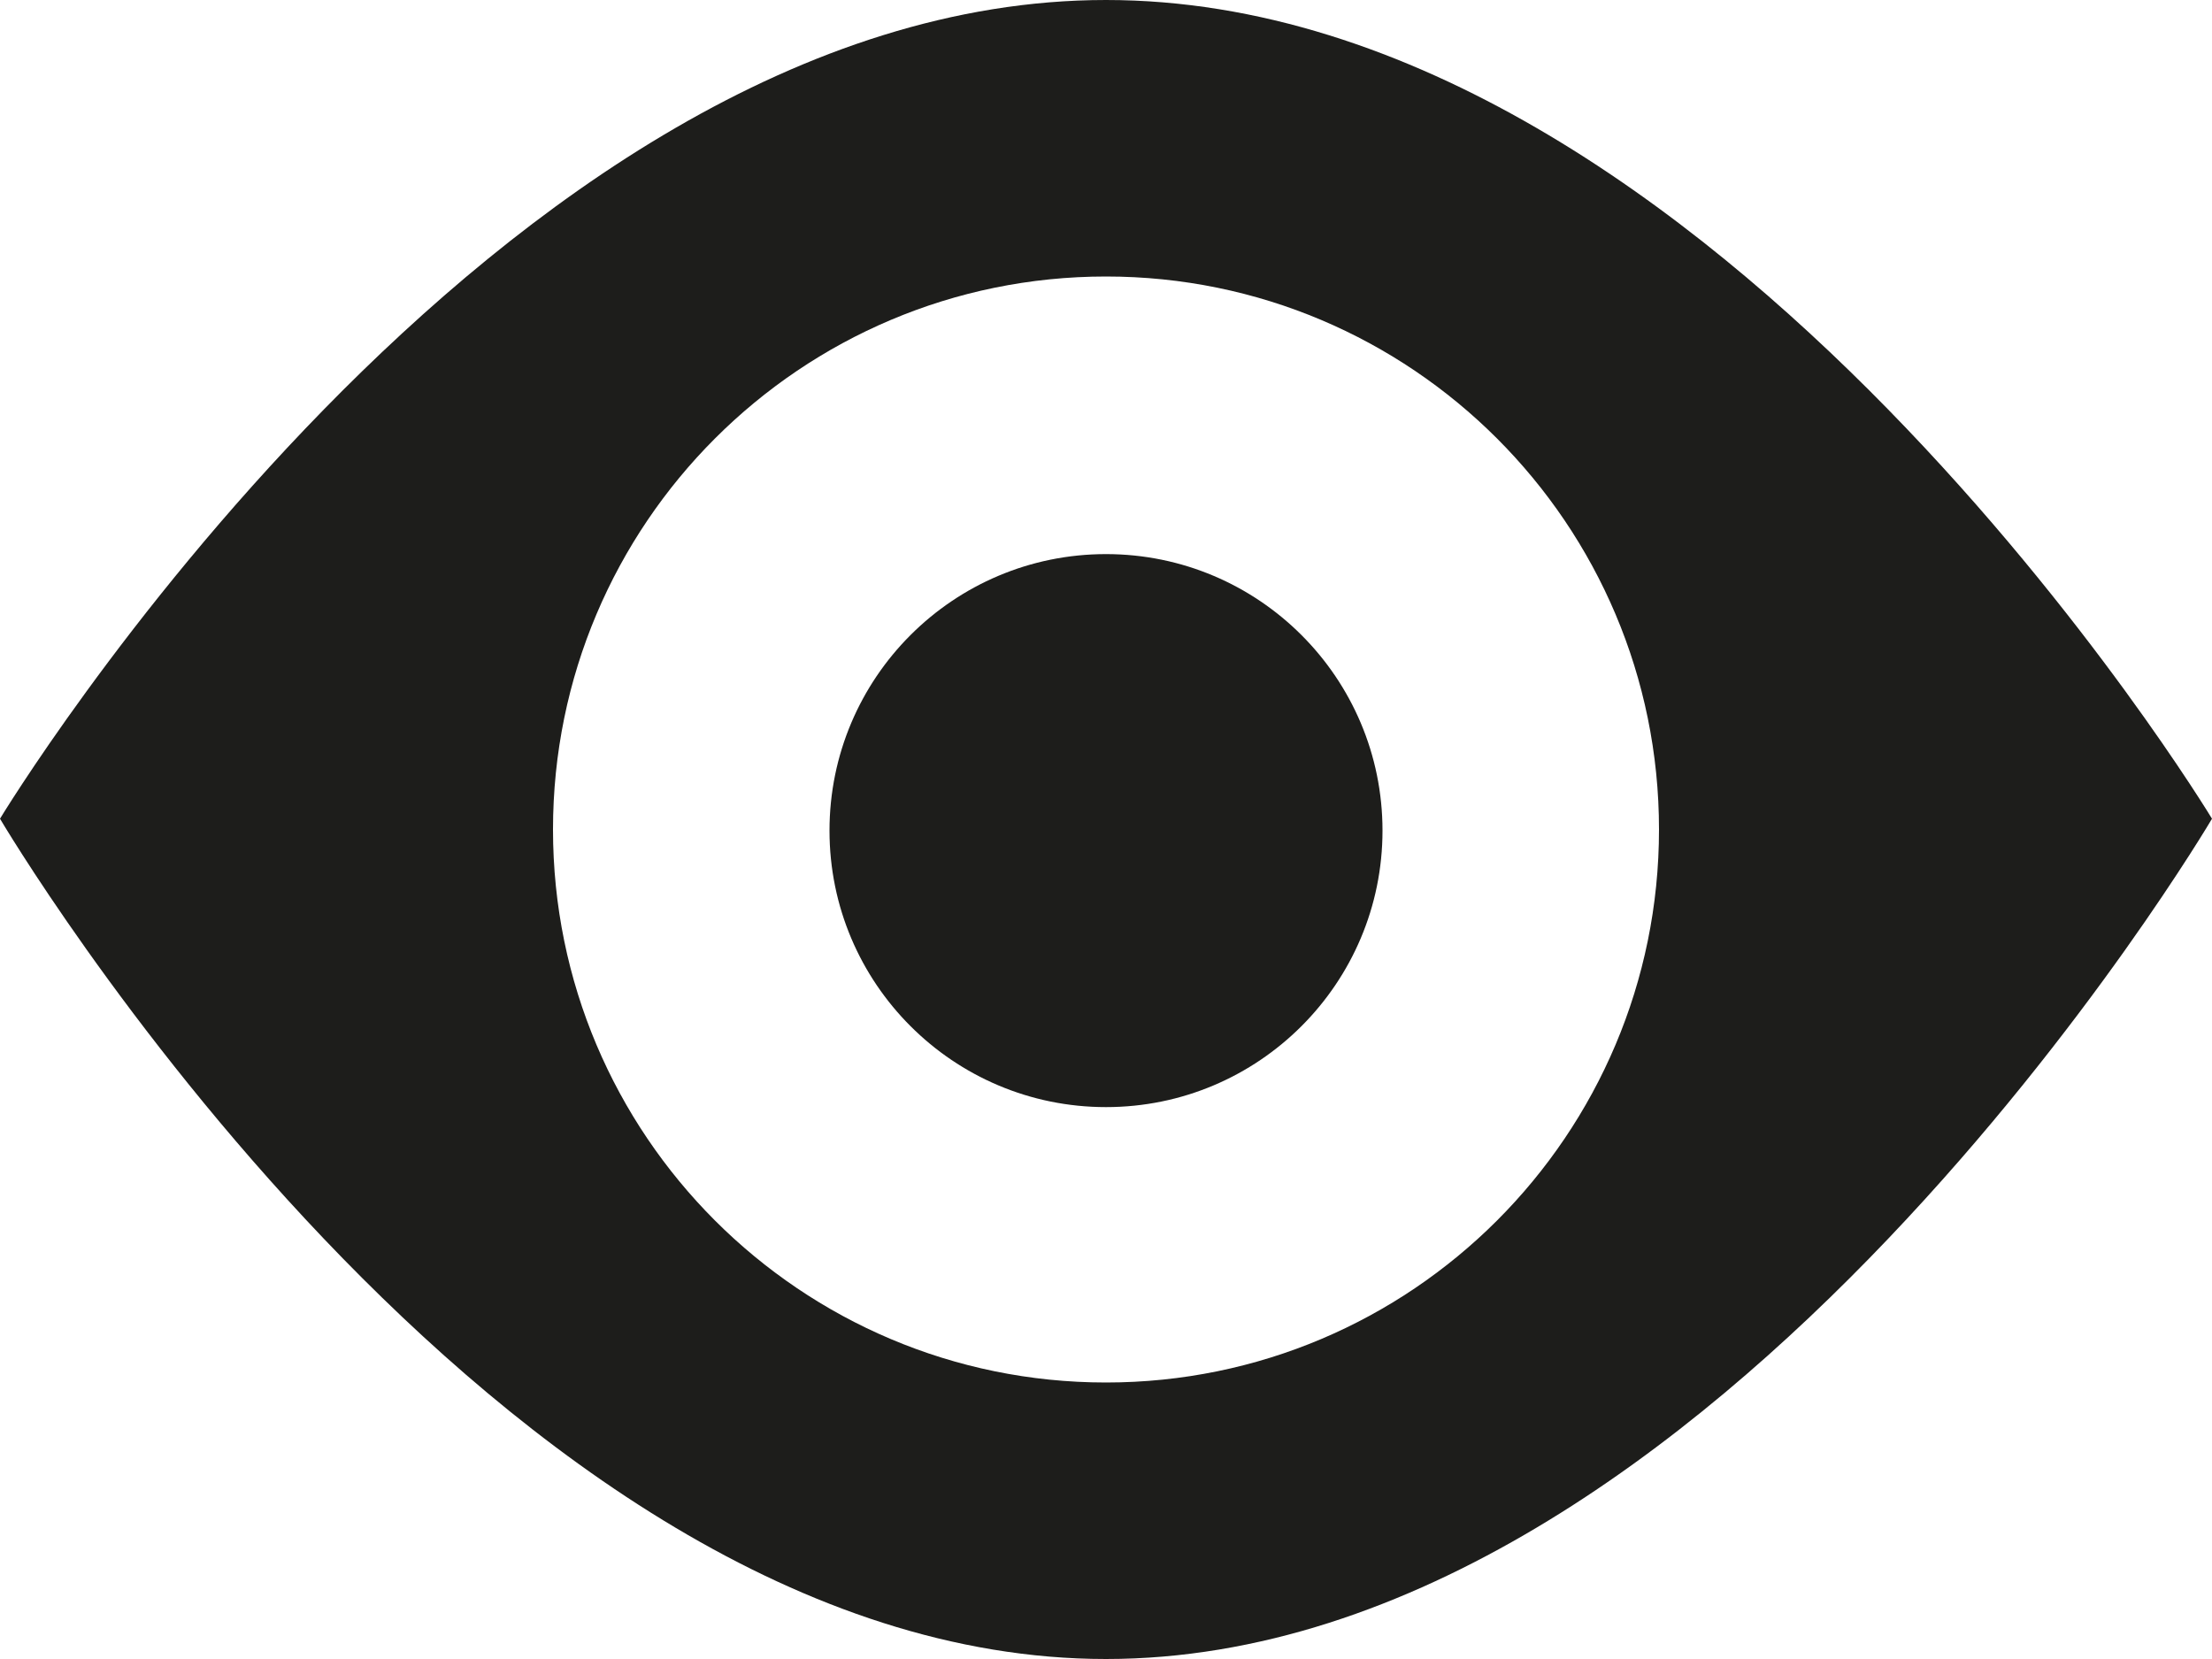 <?xml version="1.0" encoding="utf-8"?>
<!-- Generator: Adobe Illustrator 15.0.0, SVG Export Plug-In  -->
<!DOCTYPE svg PUBLIC "-//W3C//DTD SVG 1.1//EN" "http://www.w3.org/Graphics/SVG/1.1/DTD/svg11.dtd">
<svg version="1.1"
	 xmlns="http://www.w3.org/2000/svg" xmlns:xlink="http://www.w3.org/1999/xlink" xmlns:a="http://ns.adobe.com/AdobeSVGViewerExtensions/3.0/"
	 x="0px" y="0px" width="16px" height="12px" viewBox="0 0 16 12" enable-background="new 0 0 16 12" xml:space="preserve">
<defs>
</defs>
<path fill="#1D1D1B" d="M8,0C3.582,0,0,5.922,0,5.922S3.582,12,8,12s8-6.078,8-6.078S12.418,0,8,0z M8,10c-2.209,0-4-1.791-4-4
	s1.791-4,4-4s4,1.791,4,4S10.209,10,8,10z"/>
<circle fill="#1D1D1B" cx="8" cy="6.008" r="2"/>
</svg>

